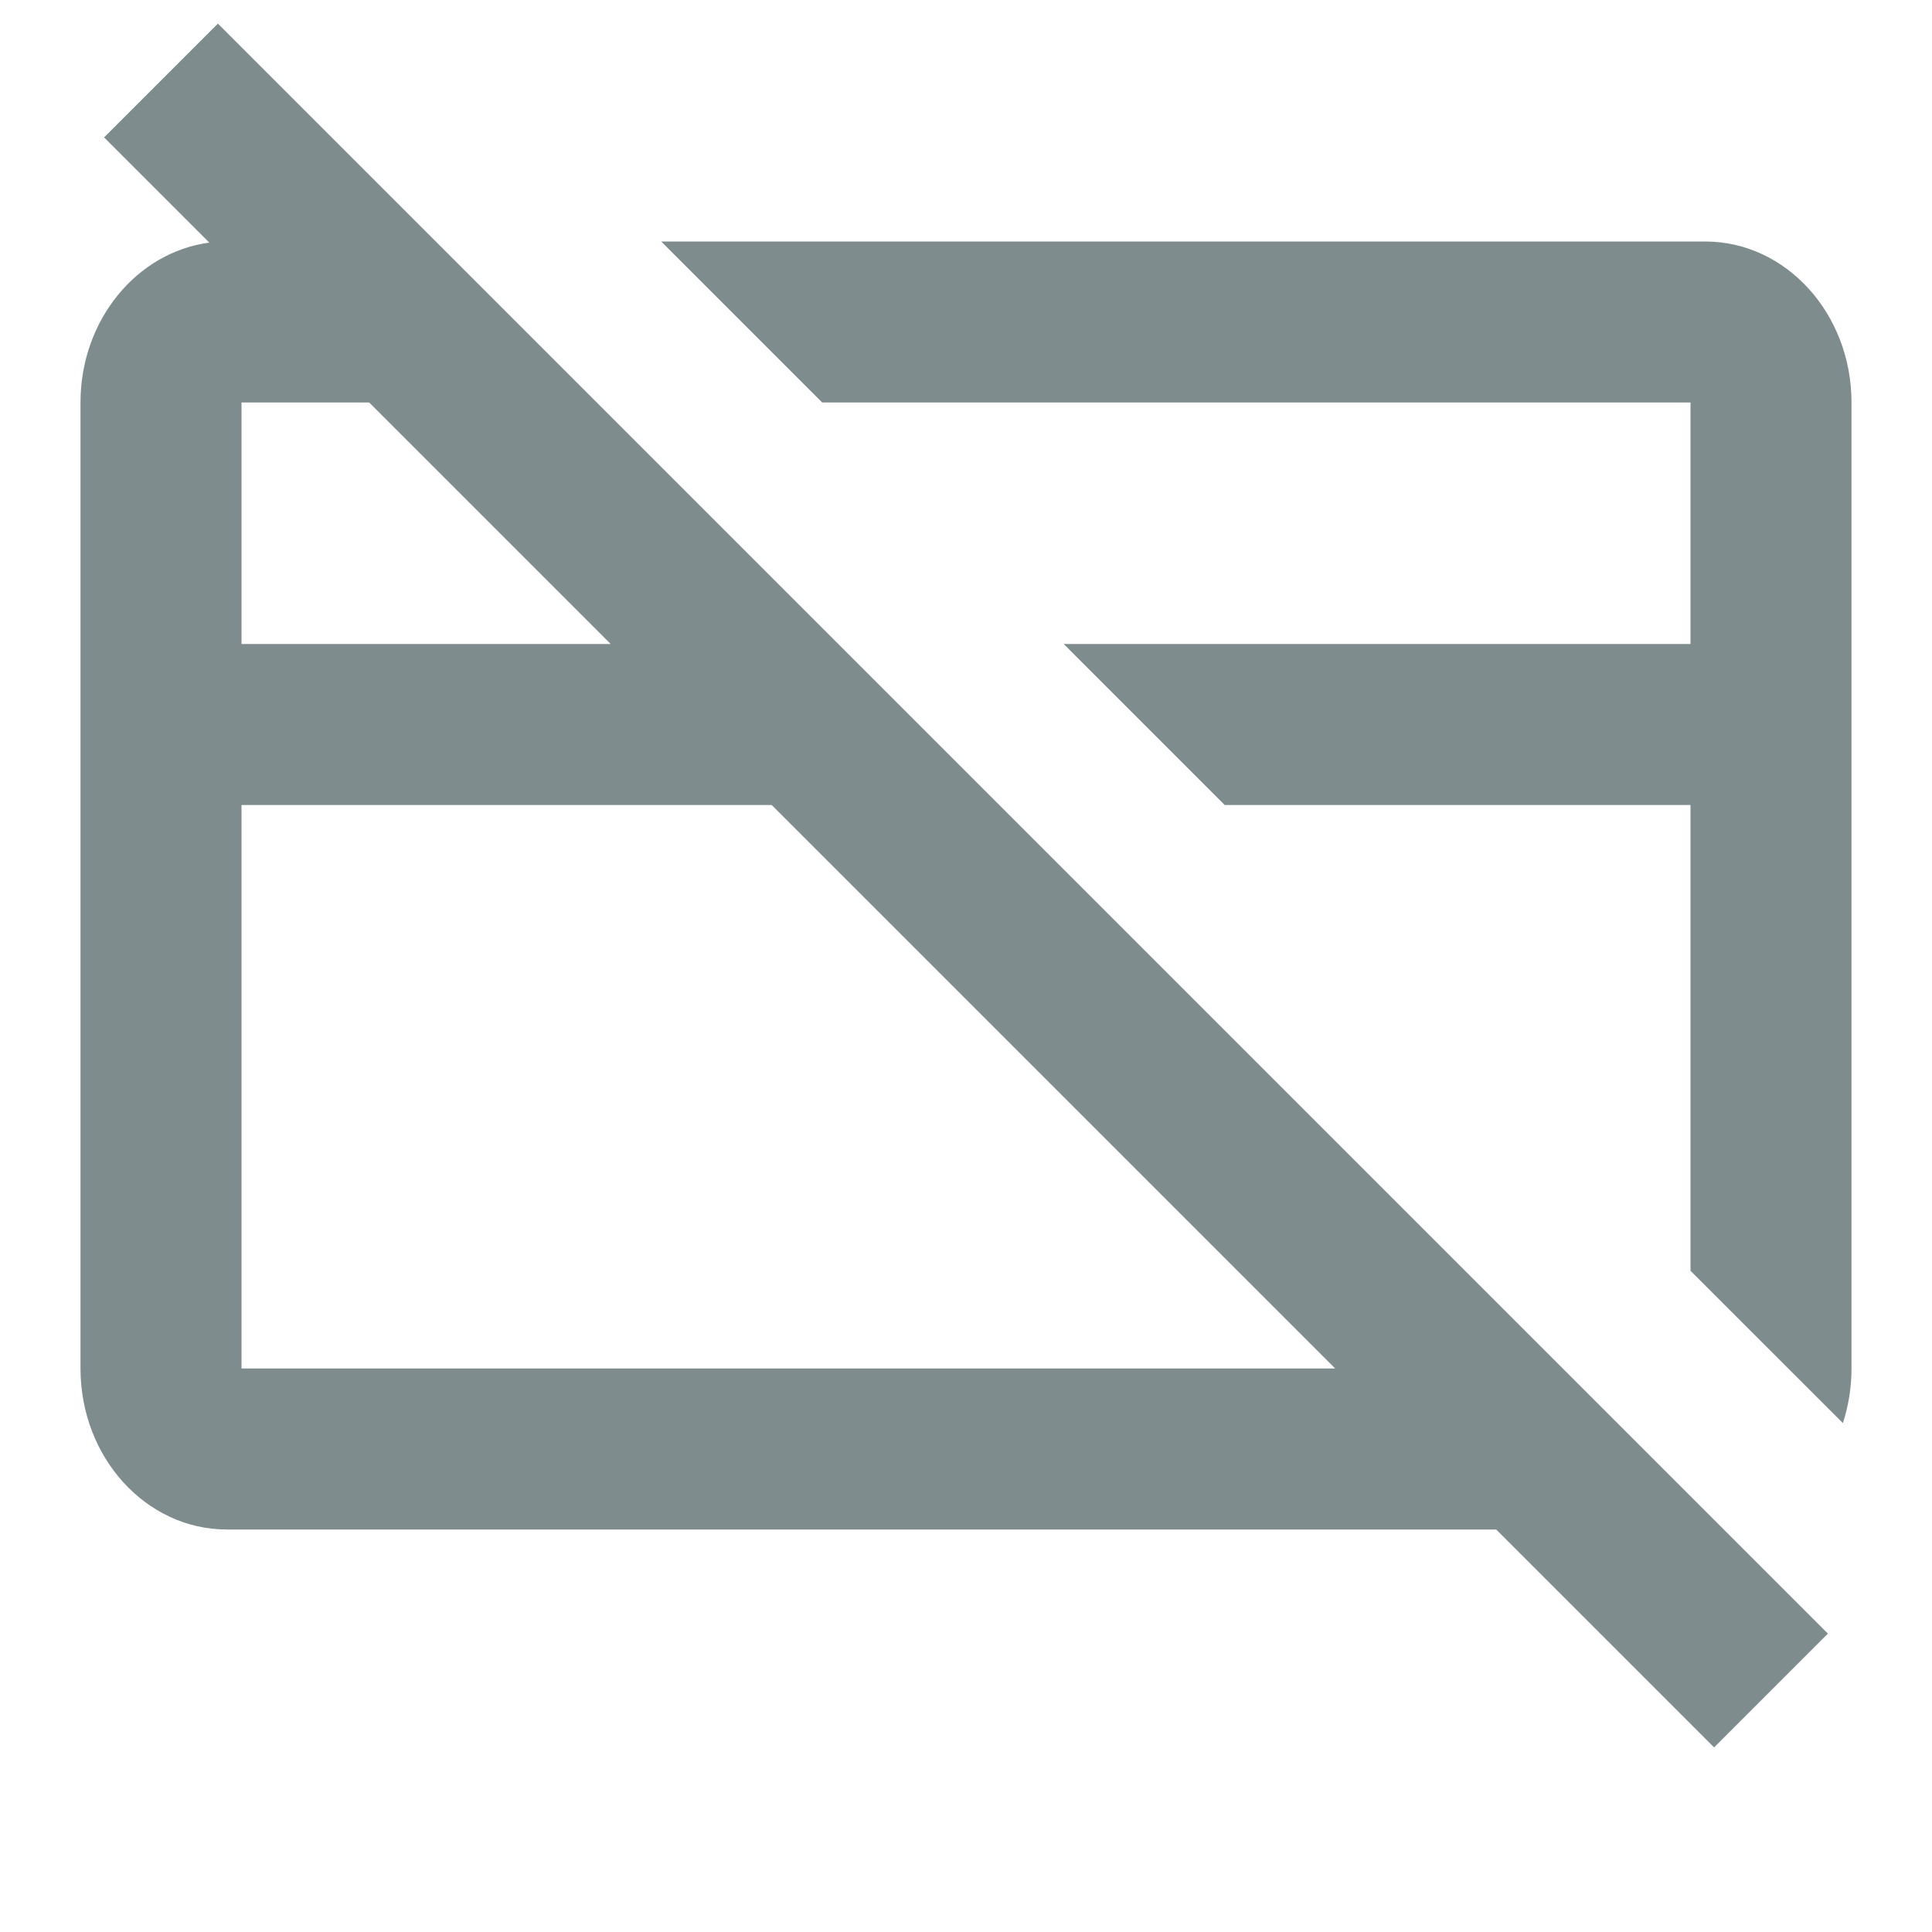 <?xml version="1.0" encoding="utf-8"?><!-- Uploaded to: SVG Repo, www.svgrepo.com, Generator: SVG Repo Mixer Tools -->
<svg fill="#7F8C8D" width="800px" height="800px" viewBox="0 0 24 24" xmlns="http://www.w3.org/2000/svg">
  <path fill-rule="evenodd" d="M18.586,19 L2.818,19 C1.814,19 1,18.105 1,17 L1,5 C1,3.977 1.699,3.133 2.6,3.014 L1.293,1.707 L2.707,0.293 L22.707,20.293 L21.293,21.707 L18.586,19 Z M4.586,5 L3,5 L3,8 L7.586,8 L4.586,5 Z M9.586,10 L3,10 L3,17 L16.586,17 L9.586,10 Z M10.214,5 L8.214,3 L21.182,3 C22.186,3 23,3.895 23,5 L23,17 C23,17.238 22.962,17.467 22.893,17.678 L21,15.786 L21,10 L15.214,10 L13.214,8 L21,8 L21,5 L10.214,5 Z"/>
</svg>